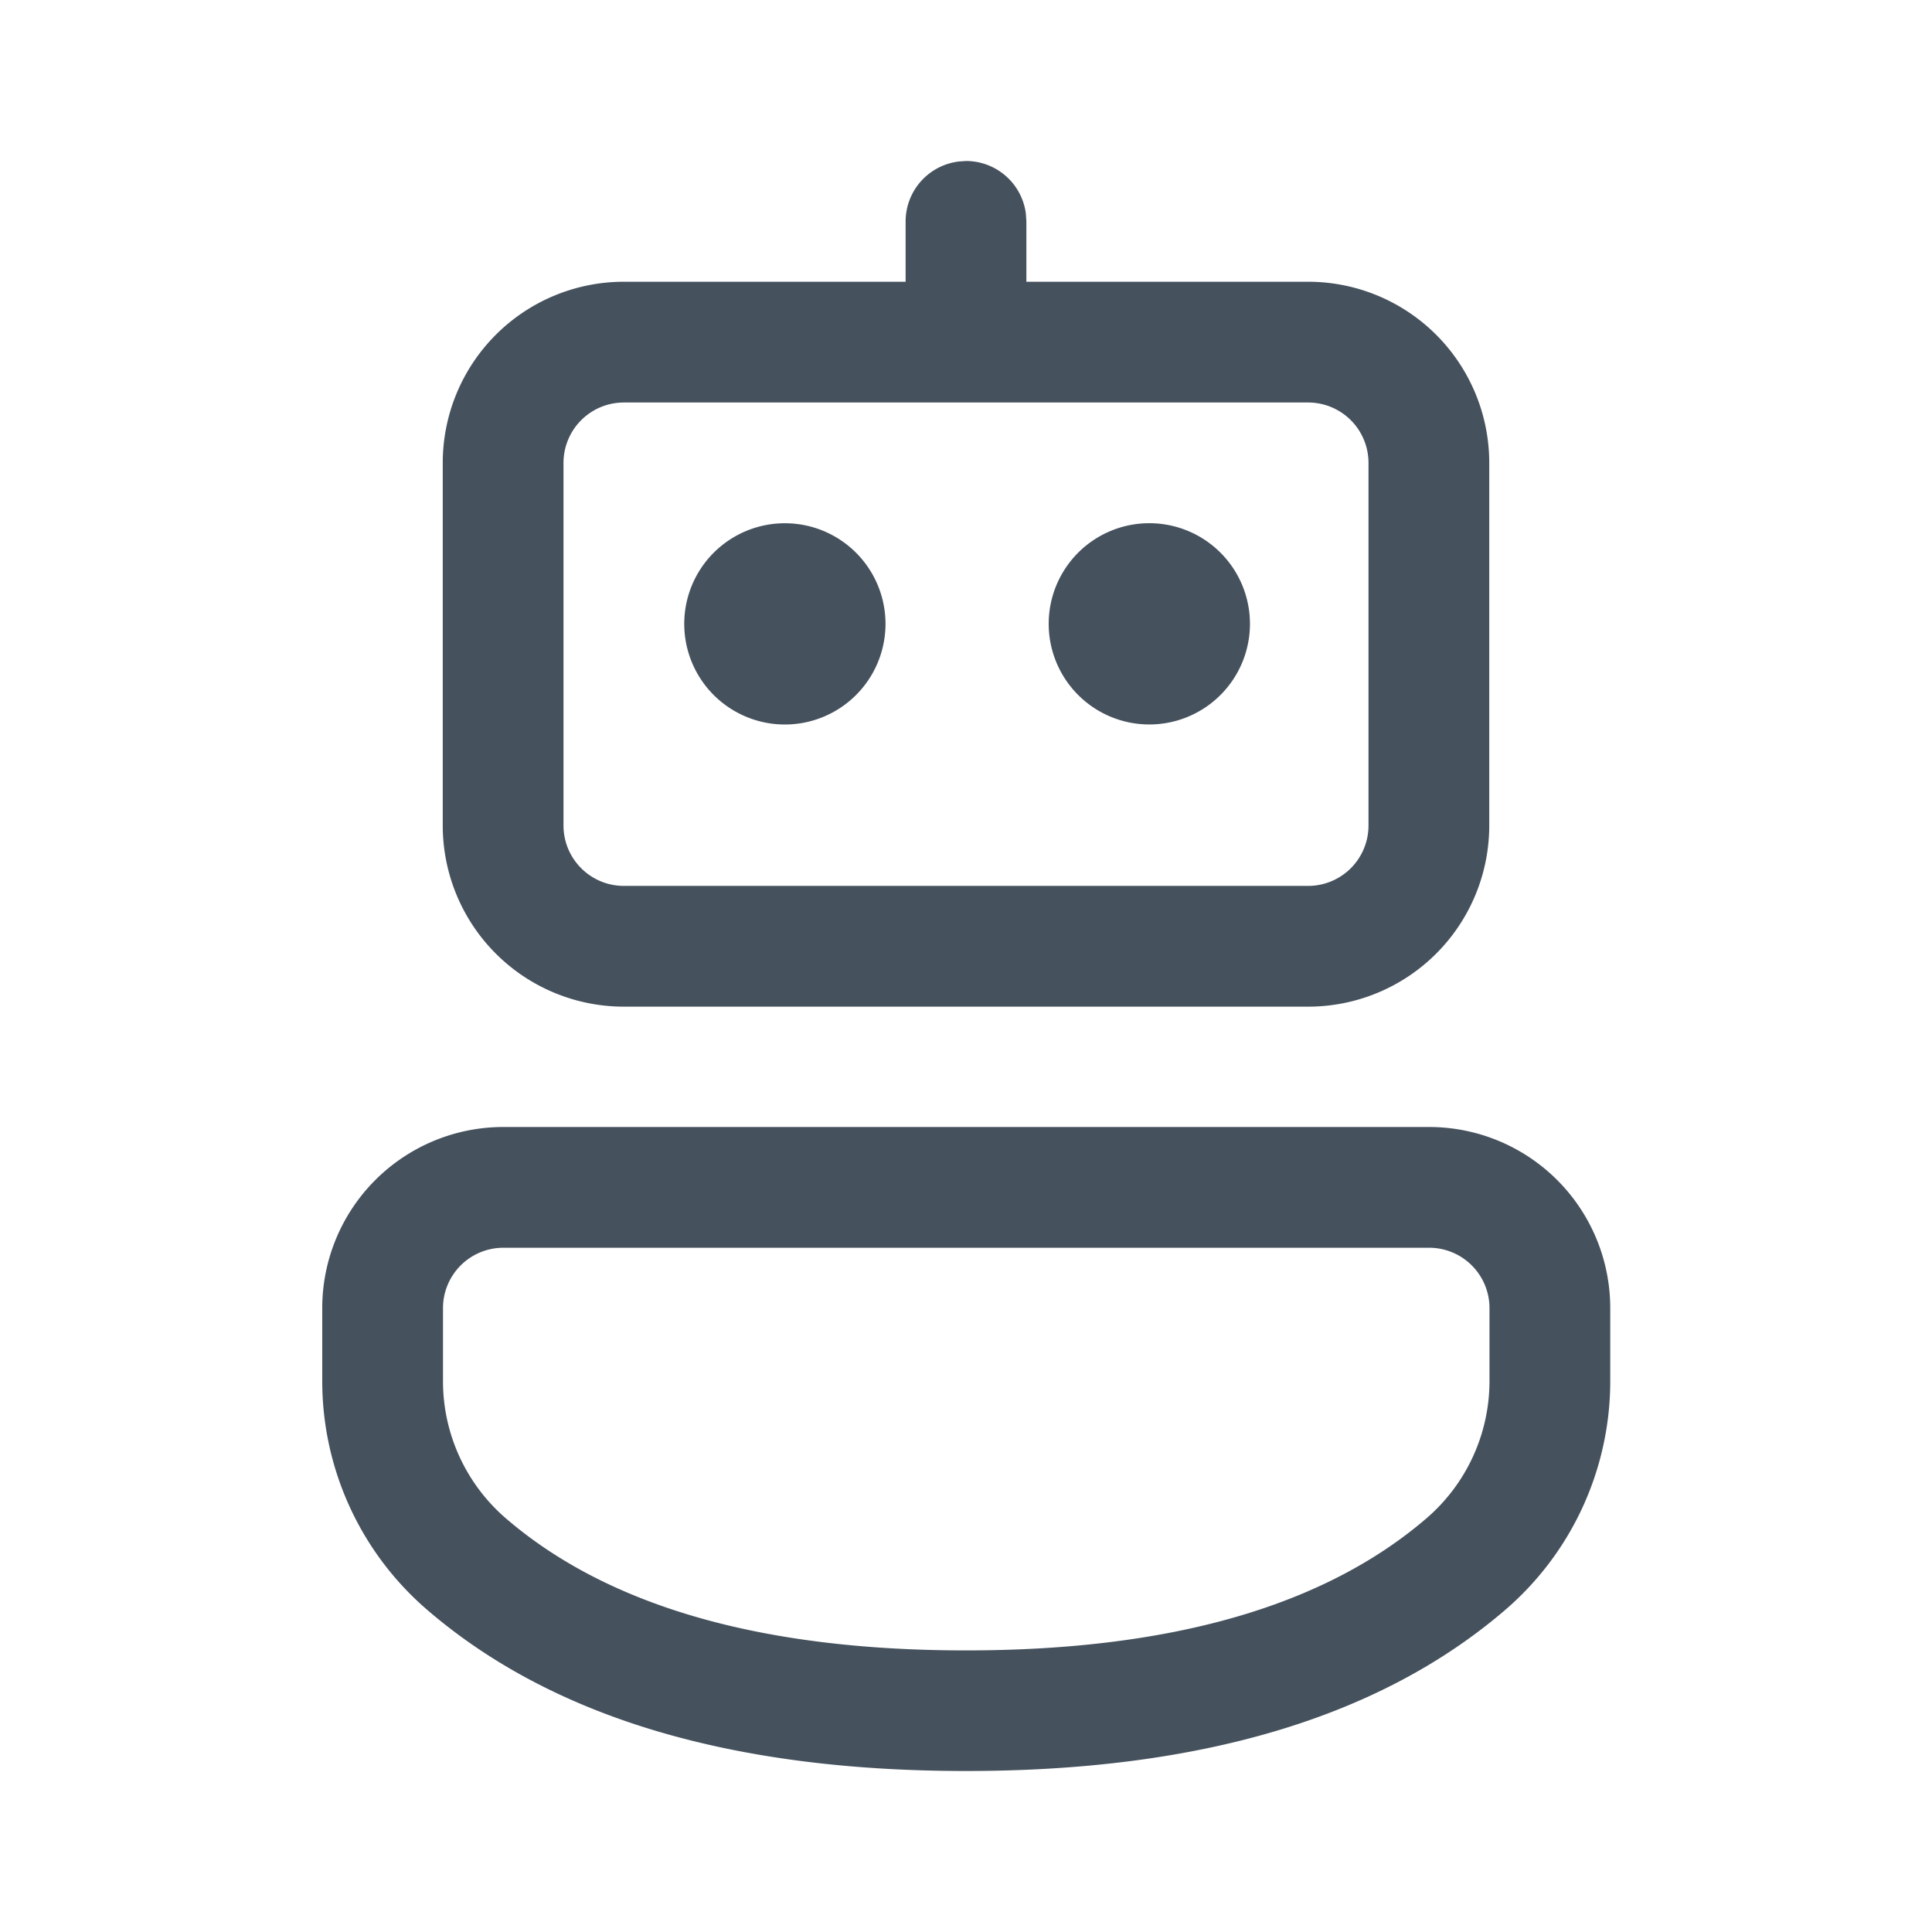 <svg width="24" height="24" fill="none" viewBox="0 0 24 24" xmlns="http://www.w3.org/2000/svg"><path d="M17.753 14a2.25 2.25 0 0 1 2.25 2.25v.905a3.75 3.75 0 0 1-1.307 2.846C17.13 21.345 14.89 22 12 22c-2.89 0-5.128-.656-6.691-2a3.75 3.75 0 0 1-1.306-2.843v-.908A2.25 2.25 0 0 1 6.253 14h11.5Zm0 1.5h-11.5a.75.75 0 0 0-.75.75v.908c0 .655.286 1.278.784 1.706C7.545 19.945 9.44 20.502 12 20.502c2.56 0 4.458-.557 5.719-1.64a2.25 2.25 0 0 0 .784-1.706v-.906a.75.75 0 0 0-.75-.75ZM11.898 2.008 12 2a.75.75 0 0 1 .743.648l.007.102V3.5h3.5a2.25 2.25 0 0 1 2.25 2.25v4.505a2.25 2.25 0 0 1-2.25 2.25h-8.5a2.25 2.25 0 0 1-2.25-2.25V5.75A2.25 2.25 0 0 1 7.75 3.5h3.5v-.749a.75.75 0 0 1 .648-.743L12 2l-.102.007ZM16.25 5h-8.5a.75.75 0 0 0-.75.75v4.505c0 .414.336.75.75.75h8.5a.75.75 0 0 0 .75-.75V5.75a.75.75 0 0 0-.75-.75Zm-6.5 1.5a1.25 1.25 0 1 1 0 2.5 1.25 1.25 0 0 1 0-2.5Zm4.492 0a1.25 1.25 0 1 1 0 2.499 1.25 1.25 0 0 1 0-2.499Z" fill="#45515D"/></svg>